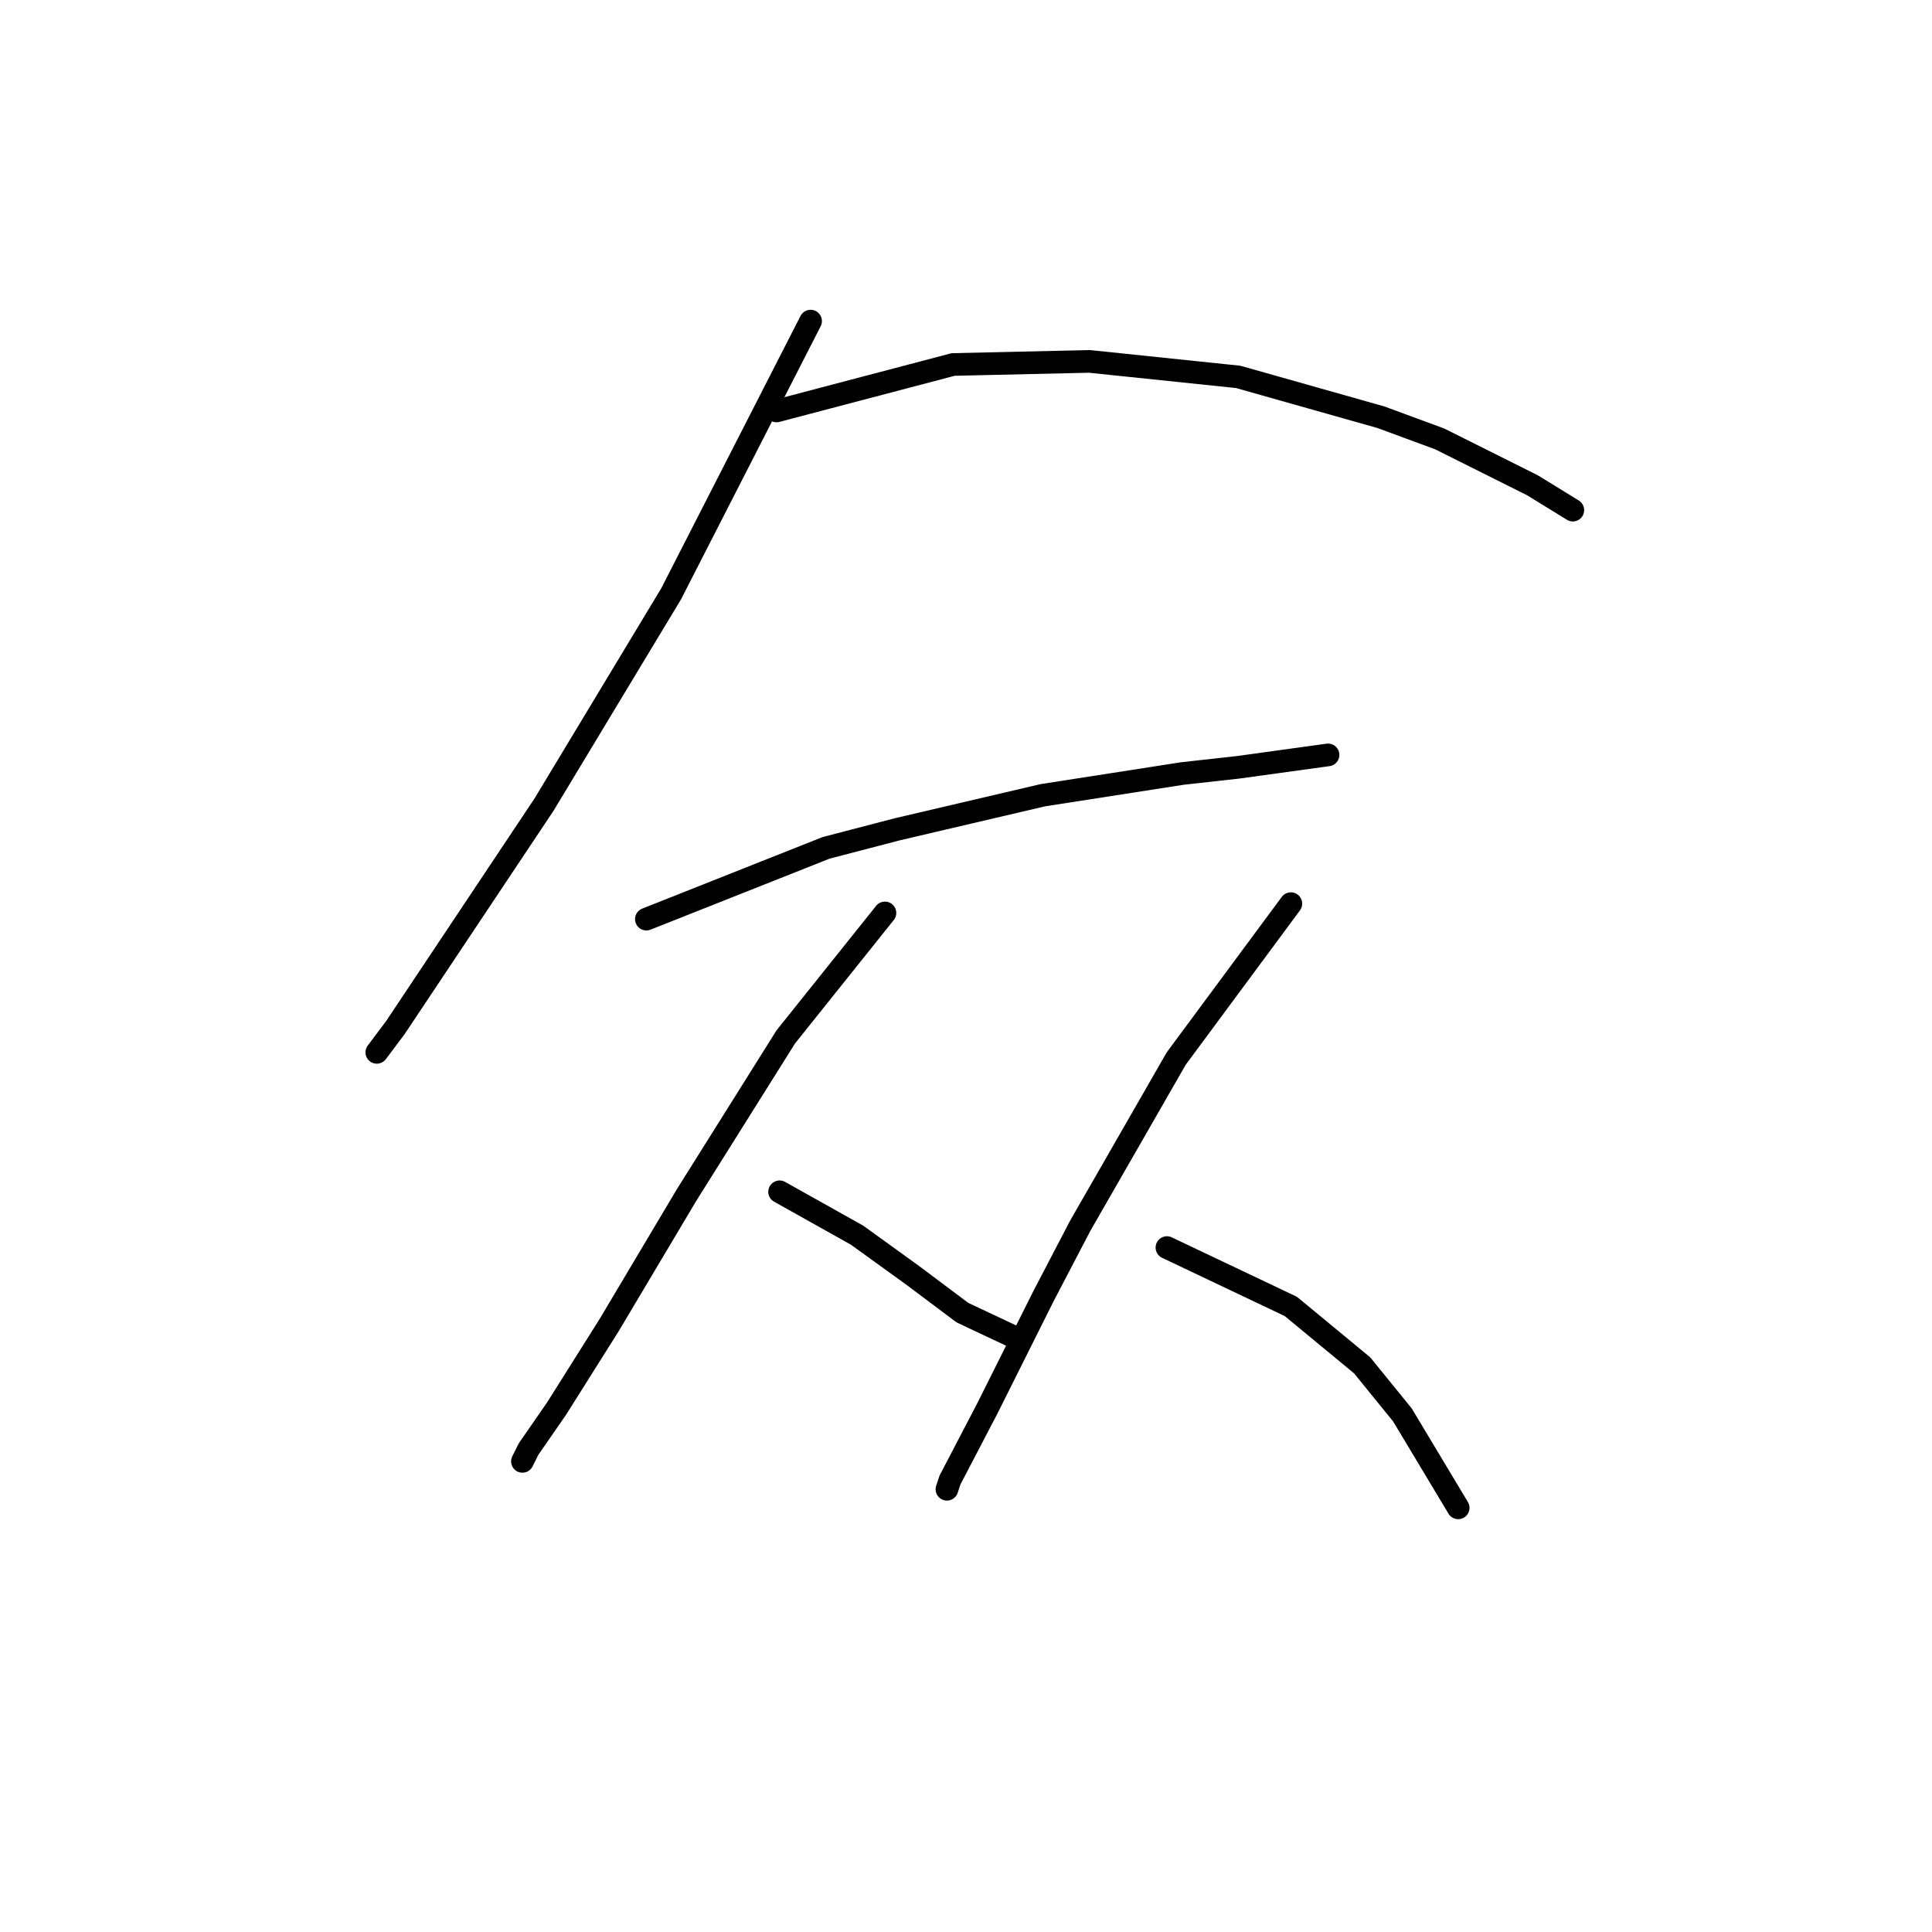 <?xml version="1.0" standalone="no"?>
    <svg width="256" height="256" xmlns="http://www.w3.org/2000/svg" version="1.1">
    <polyline stroke="black" stroke-width="3" stroke-linecap="round" fill="transparent" stroke-linejoin="round" points="107.407 42.549 88.932 78.68 72.098 106.598 52.391 136.159 49.927 139.444 49.927 139.444 " />
        <polyline stroke="black" stroke-width="3" stroke-linecap="round" fill="transparent" stroke-linejoin="round" points="102.891 54.456 126.294 48.297 144.359 47.887 164.066 49.94 182.953 55.277 190.753 58.151 203.07 64.31 208.408 67.594 208.408 67.594 " />
        <polyline stroke="black" stroke-width="3" stroke-linecap="round" fill="transparent" stroke-linejoin="round" points="85.647 121.79 109.46 112.346 118.903 109.883 138.2 105.367 156.676 102.493 164.066 101.672 175.973 100.029 175.973 100.029 " />
        <polyline stroke="black" stroke-width="3" stroke-linecap="round" fill="transparent" stroke-linejoin="round" points="117.261 120.968 104.123 137.391 90.985 158.33 80.72 175.574 73.741 186.66 70.045 191.997 69.224 193.639 69.224 193.639 " />
        <polyline stroke="black" stroke-width="3" stroke-linecap="round" fill="transparent" stroke-linejoin="round" points="103.302 157.92 113.566 163.668 120.956 169.005 127.525 173.932 134.505 177.217 134.505 177.217 " />
        <polyline stroke="black" stroke-width="3" stroke-linecap="round" fill="transparent" stroke-linejoin="round" points="171.046 119.737 155.855 140.265 143.127 162.436 138.2 171.879 130.81 186.66 125.883 196.103 125.473 197.335 125.473 197.335 " />
        <polyline stroke="black" stroke-width="3" stroke-linecap="round" fill="transparent" stroke-linejoin="round" points="154.623 165.31 171.046 173.111 180.489 180.912 185.826 187.481 193.217 199.798 193.217 199.798 " />
        </svg>